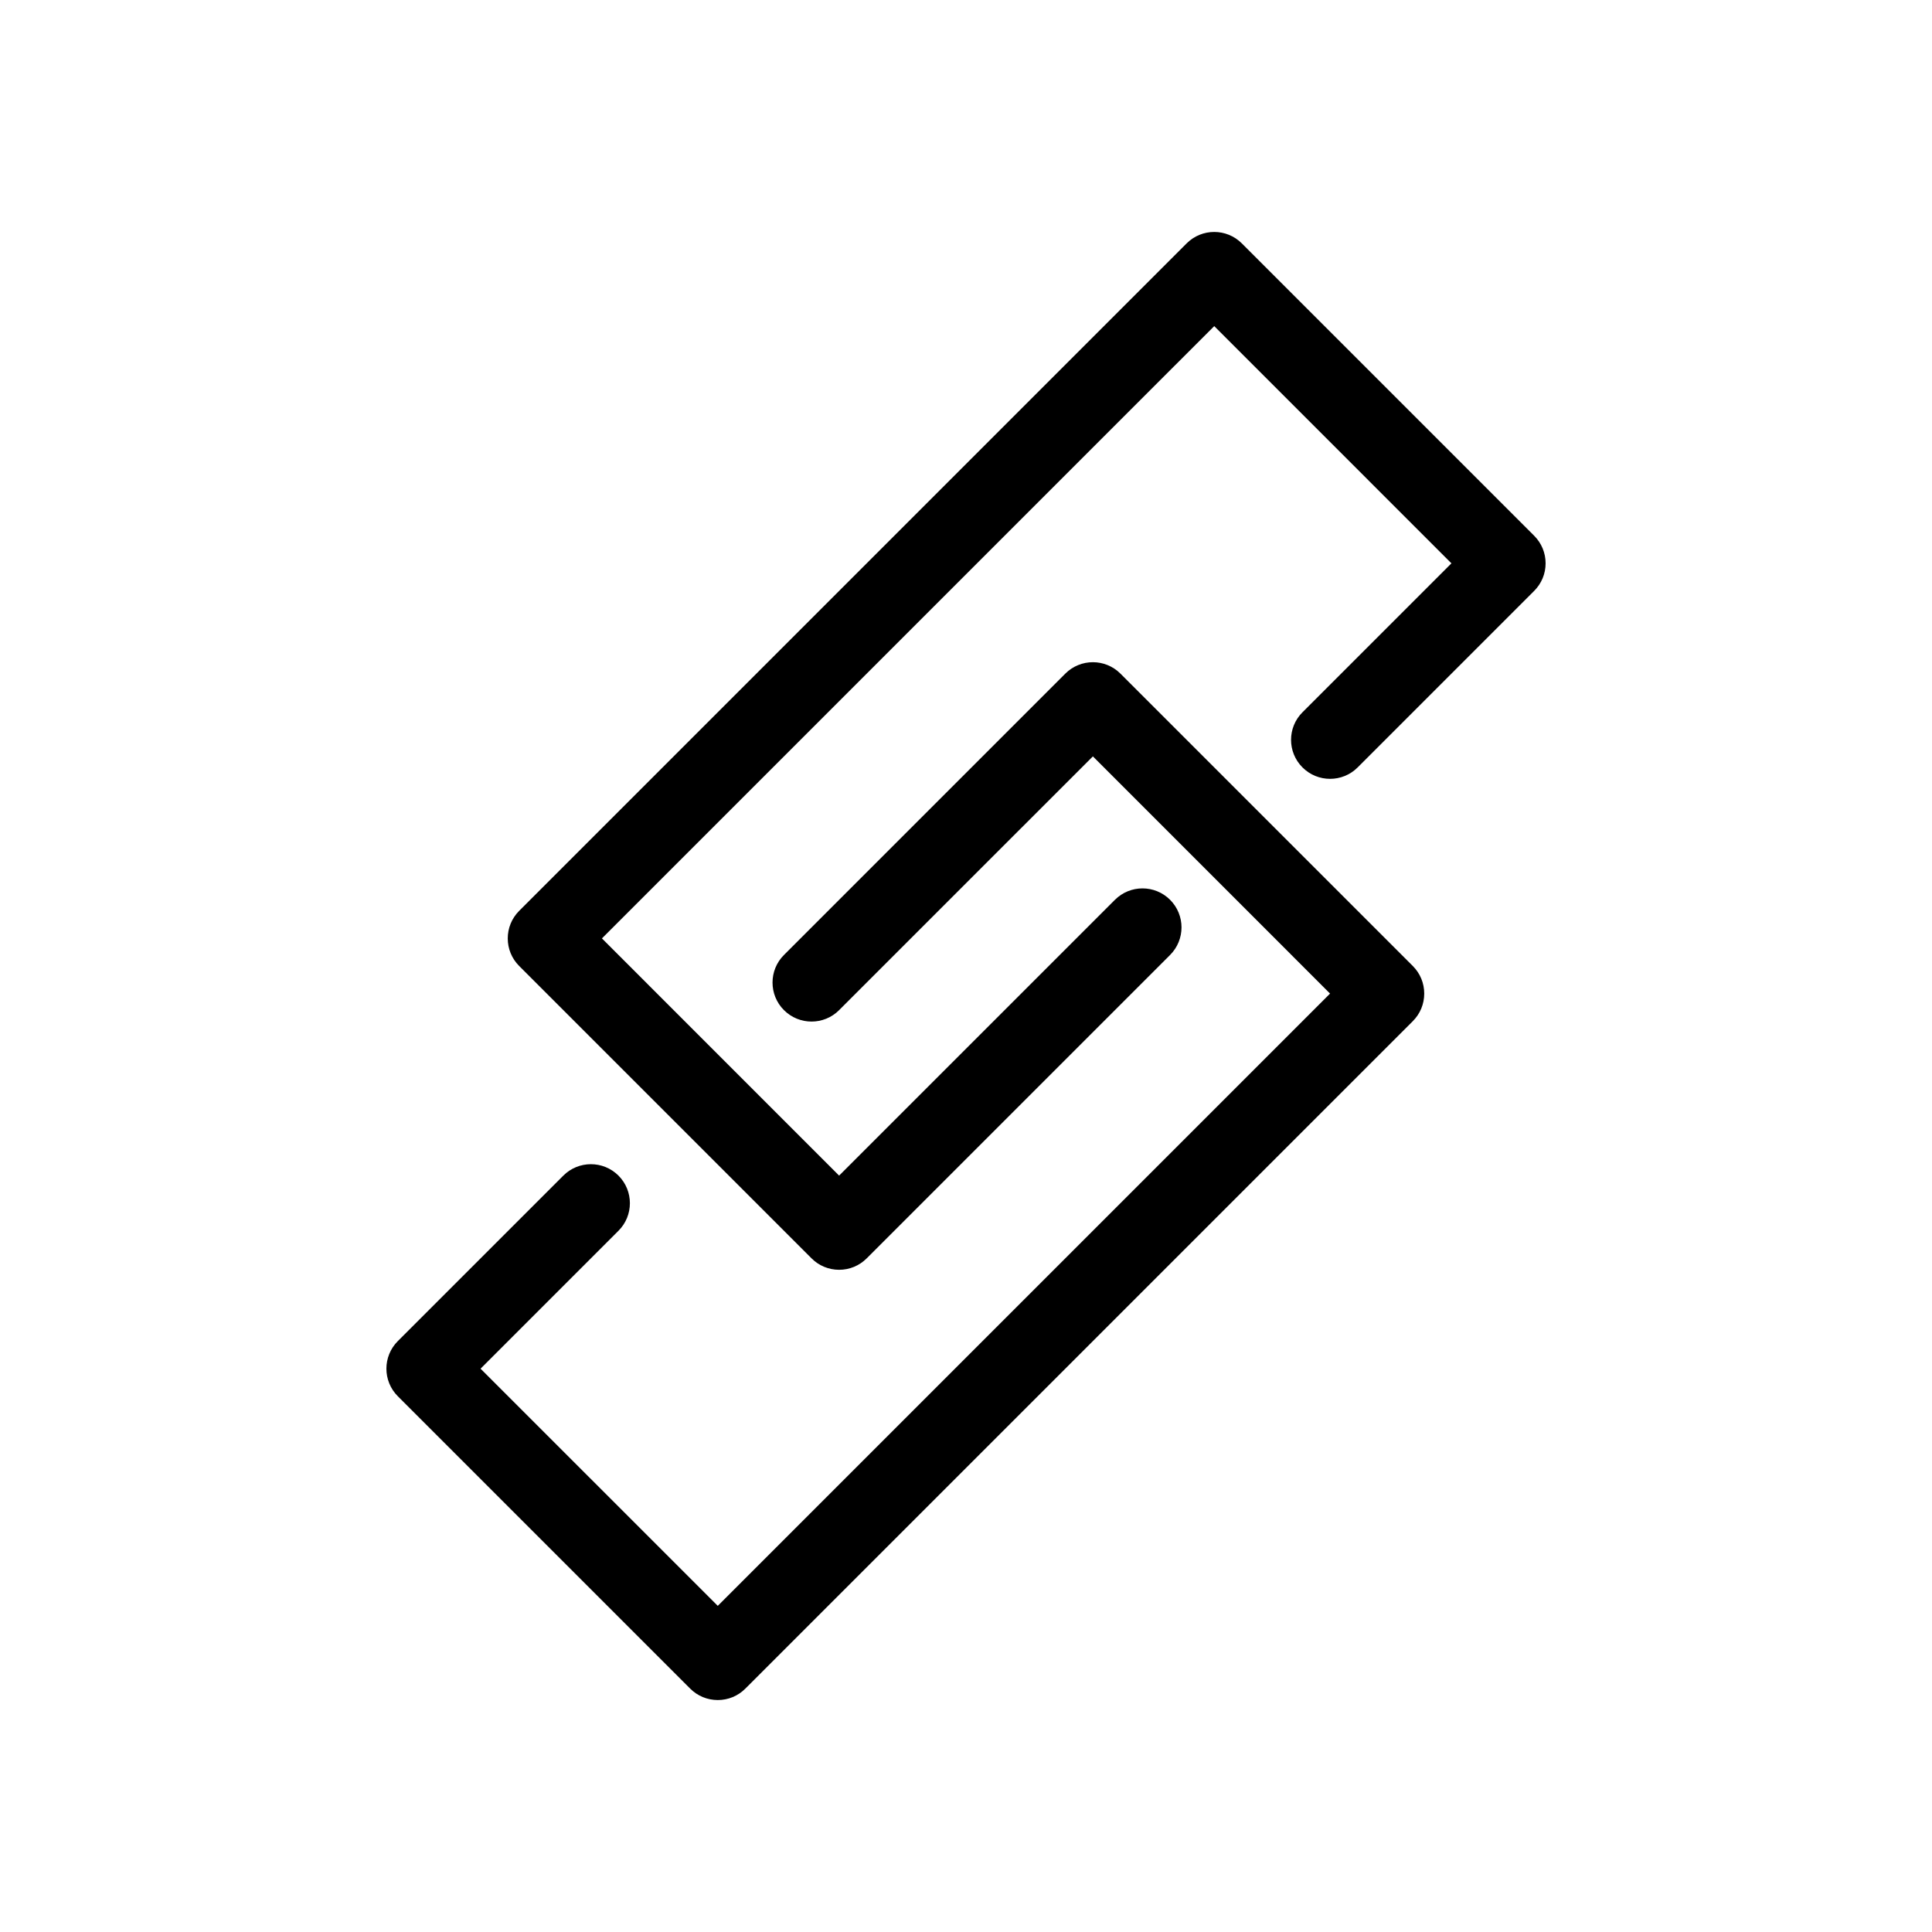<?xml version="1.0" encoding="UTF-8" standalone="no"?>
<svg
   xmlns:dc="http://purl.org/dc/elements/1.1/"
   xmlns:cc="http://creativecommons.org/ns#"
   xmlns:rdf="http://www.w3.org/1999/02/22-rdf-syntax-ns#"
   xmlns:svg="http://www.w3.org/2000/svg"
   xmlns="http://www.w3.org/2000/svg"
   xmlns:sodipodi="http://sodipodi.sourceforge.net/DTD/sodipodi-0.dtd"
   xmlns:inkscape="http://www.inkscape.org/namespaces/inkscape"
   version="1.1"
   x="0px"
   y="0px"
   width="40px"
   height="40px"
   viewBox="-49.532 0 247.66 188.19"
   enable-background="new 0 0 148.596 188.19"
   xml:space="preserve"
   id="svg6"
   sodipodi:docname="links.svg"
   inkscape:export-filename="C:\Users\Alaa\Desktop\2gatherapi-js-master\images\accessibility\links.png"
   inkscape:export-xdpi="170"
   inkscape:export-ydpi="170"
   inkscape:version="0.92.0 r15299"><defs
     id="defs10" /><sodipodi:namedview
     pagecolor="#ffffff"
     bordercolor="#666666"
     borderopacity="1"
     objecttolerance="10"
     gridtolerance="10"
     guidetolerance="10"
     inkscape:pageopacity="0"
     inkscape:pageshadow="2"
     inkscape:window-width="1920"
     inkscape:window-height="1001"
     id="namedview8"
     showgrid="false"
     inkscape:zoom="5.9"
     inkscape:cx="20"
     inkscape:cy="20"
     inkscape:window-x="-9"
     inkscape:window-y="-9"
     inkscape:window-maximized="1"
     inkscape:current-layer="svg6" /><path
     d="M38.941,186.726L1.464,149.248c-1.951-1.951-1.951-5.116,0-7.07l0,0l21.216-21.213c1.951-1.952,5.116-1.952,7.07,0l0,0         c1.952,1.954,1.952,5.119,0,7.07l0,0l-17.678,17.679l30.405,30.403l35.354-35.354l24.043-24.04l19.091-19.093L90.563,67.224         L58.034,99.752h0.003c-1.954,1.954-5.122,1.954-7.074,0l0,0c-1.954-1.952-1.954-5.12,0-7.071l0,0l36.063-36.063         c1.952-1.954,5.119-1.954,7.071,0l0,0l37.477,37.478c0.944,0.943,1.463,2.198,1.463,3.534l0,0c0,1.335-0.519,2.59-1.463,3.536l0,0           l-22.628,22.628l-24.039,24.04l-38.895,38.892c-0.943,0.946-2.198,1.465-3.534,1.465l0,0           C41.142,188.19,39.888,187.672,38.941,186.726L38.941,186.726z"
     id="path2" /><path
     d="M54.498,131.571L17.022,94.095c-1.955-1.951-1.955-5.119,0-7.071l0,0l21.212-21.212l28.287-28.287l36.062-36.062           c1.951-1.951,5.116-1.951,7.071,0l0,0l37.476,37.477c0.945,0.945,1.466,2.201,1.466,3.537l0,0c0,1.335-0.521,2.589-1.466,3.534l0,0          L124.503,68.64c-1.951,1.952-5.119,1.952-7.071,0l0,0c-1.954-1.952-1.954-5.119,0-7.071l0,0l19.092-19.092l-30.406-30.407           L73.59,44.597L45.307,72.88L27.629,90.558l30.403,30.407l35.356-35.355h0.002c1.952-1.952,5.117-1.952,7.069,0l0,0          c1.952,1.952,1.952,5.117,0,7.071l0,0l-38.891,38.891c-0.945,0.945-2.199,1.465-3.534,1.465l0,0            C56.7,133.036,55.443,132.517,54.498,131.571L54.498,131.571z"
     id="path4" /></svg>